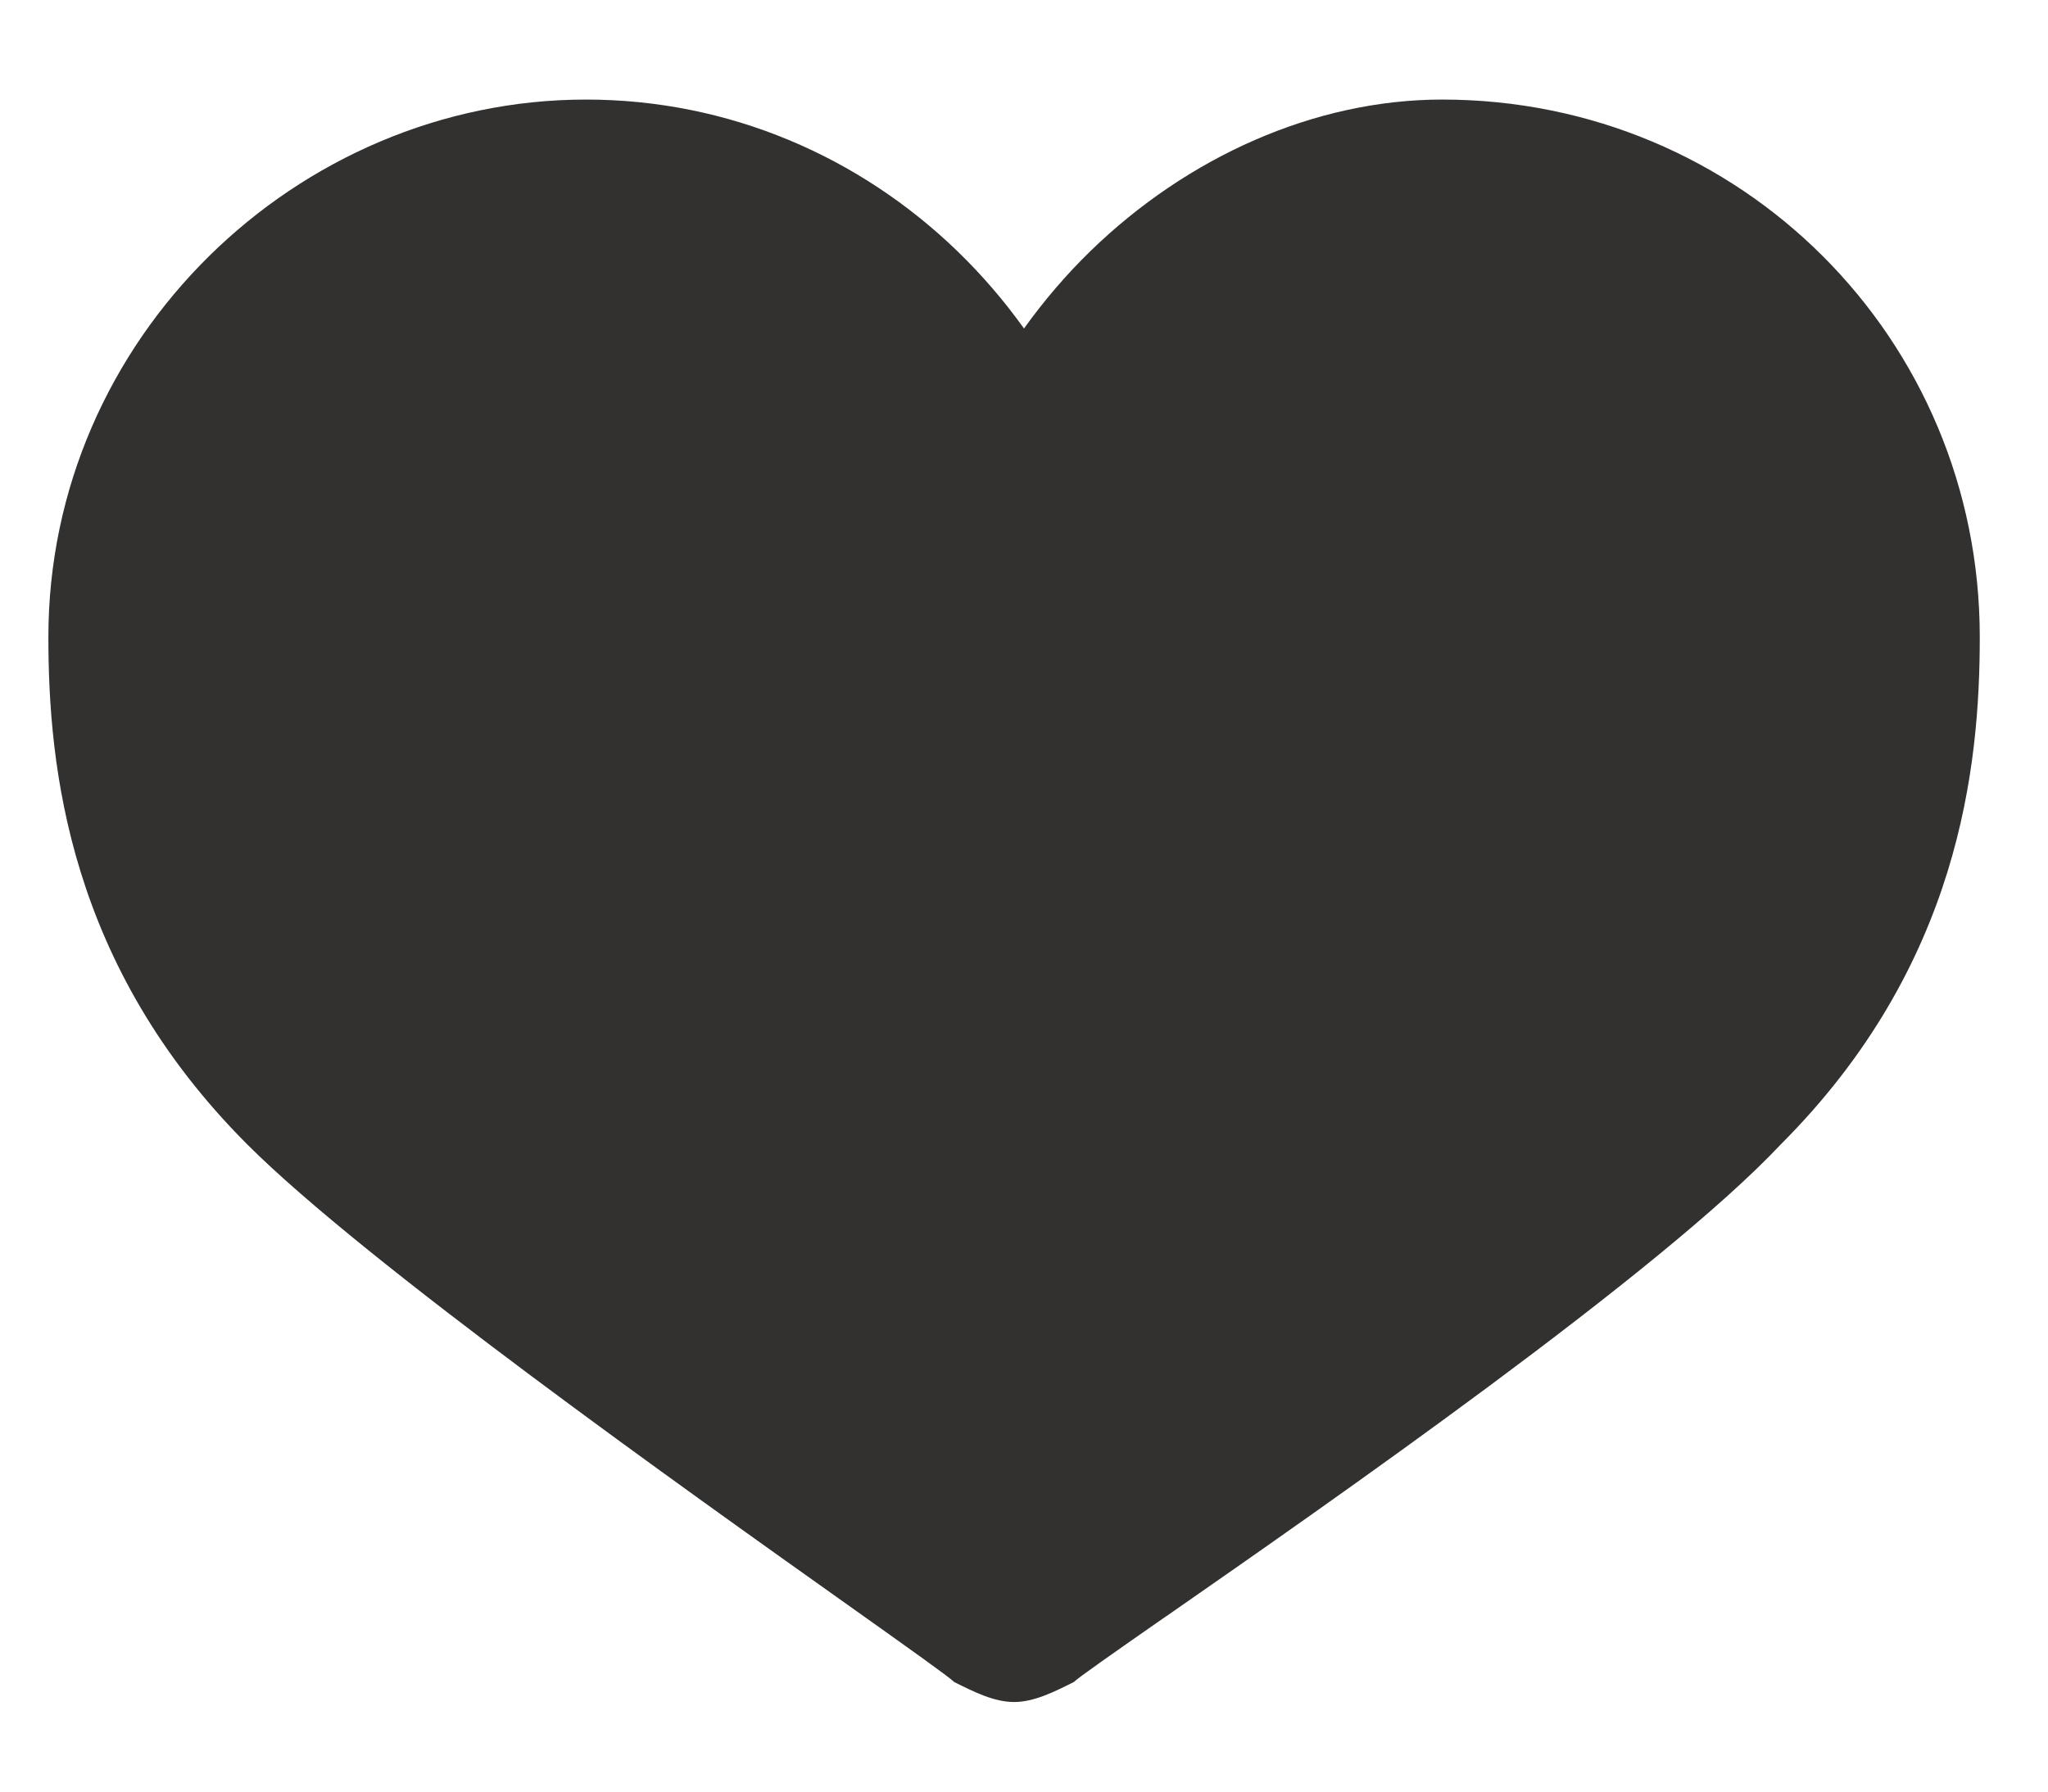 <svg width="16" height="14" viewBox="0 0 16 14" fill="none" xmlns="http://www.w3.org/2000/svg">
<path d="M4.578 0.778C5.698 0.778 6.718 1.226 7.48 1.963C7.67 2.147 7.844 2.349 8 2.567C8.156 2.349 8.33 2.146 8.519 1.962C9.276 1.226 10.271 0.778 11.267 0.778C13.6 0.778 15.467 2.644 15.467 4.978C15.467 5.989 15.311 7.544 13.911 8.944C12.97 9.945 10.382 11.746 9.11 12.631L9.109 12.631C8.7 12.916 8.427 13.107 8.389 13.144C8.233 13.222 8.078 13.3 7.922 13.3C7.767 13.3 7.611 13.222 7.455 13.144C7.415 13.104 7.104 12.883 6.644 12.556L6.644 12.556C5.343 11.632 2.853 9.864 1.933 8.944C0.533 7.544 0.378 5.989 0.378 4.978C0.378 2.644 2.322 0.778 4.578 0.778Z" fill="#323130"/>
</svg>

